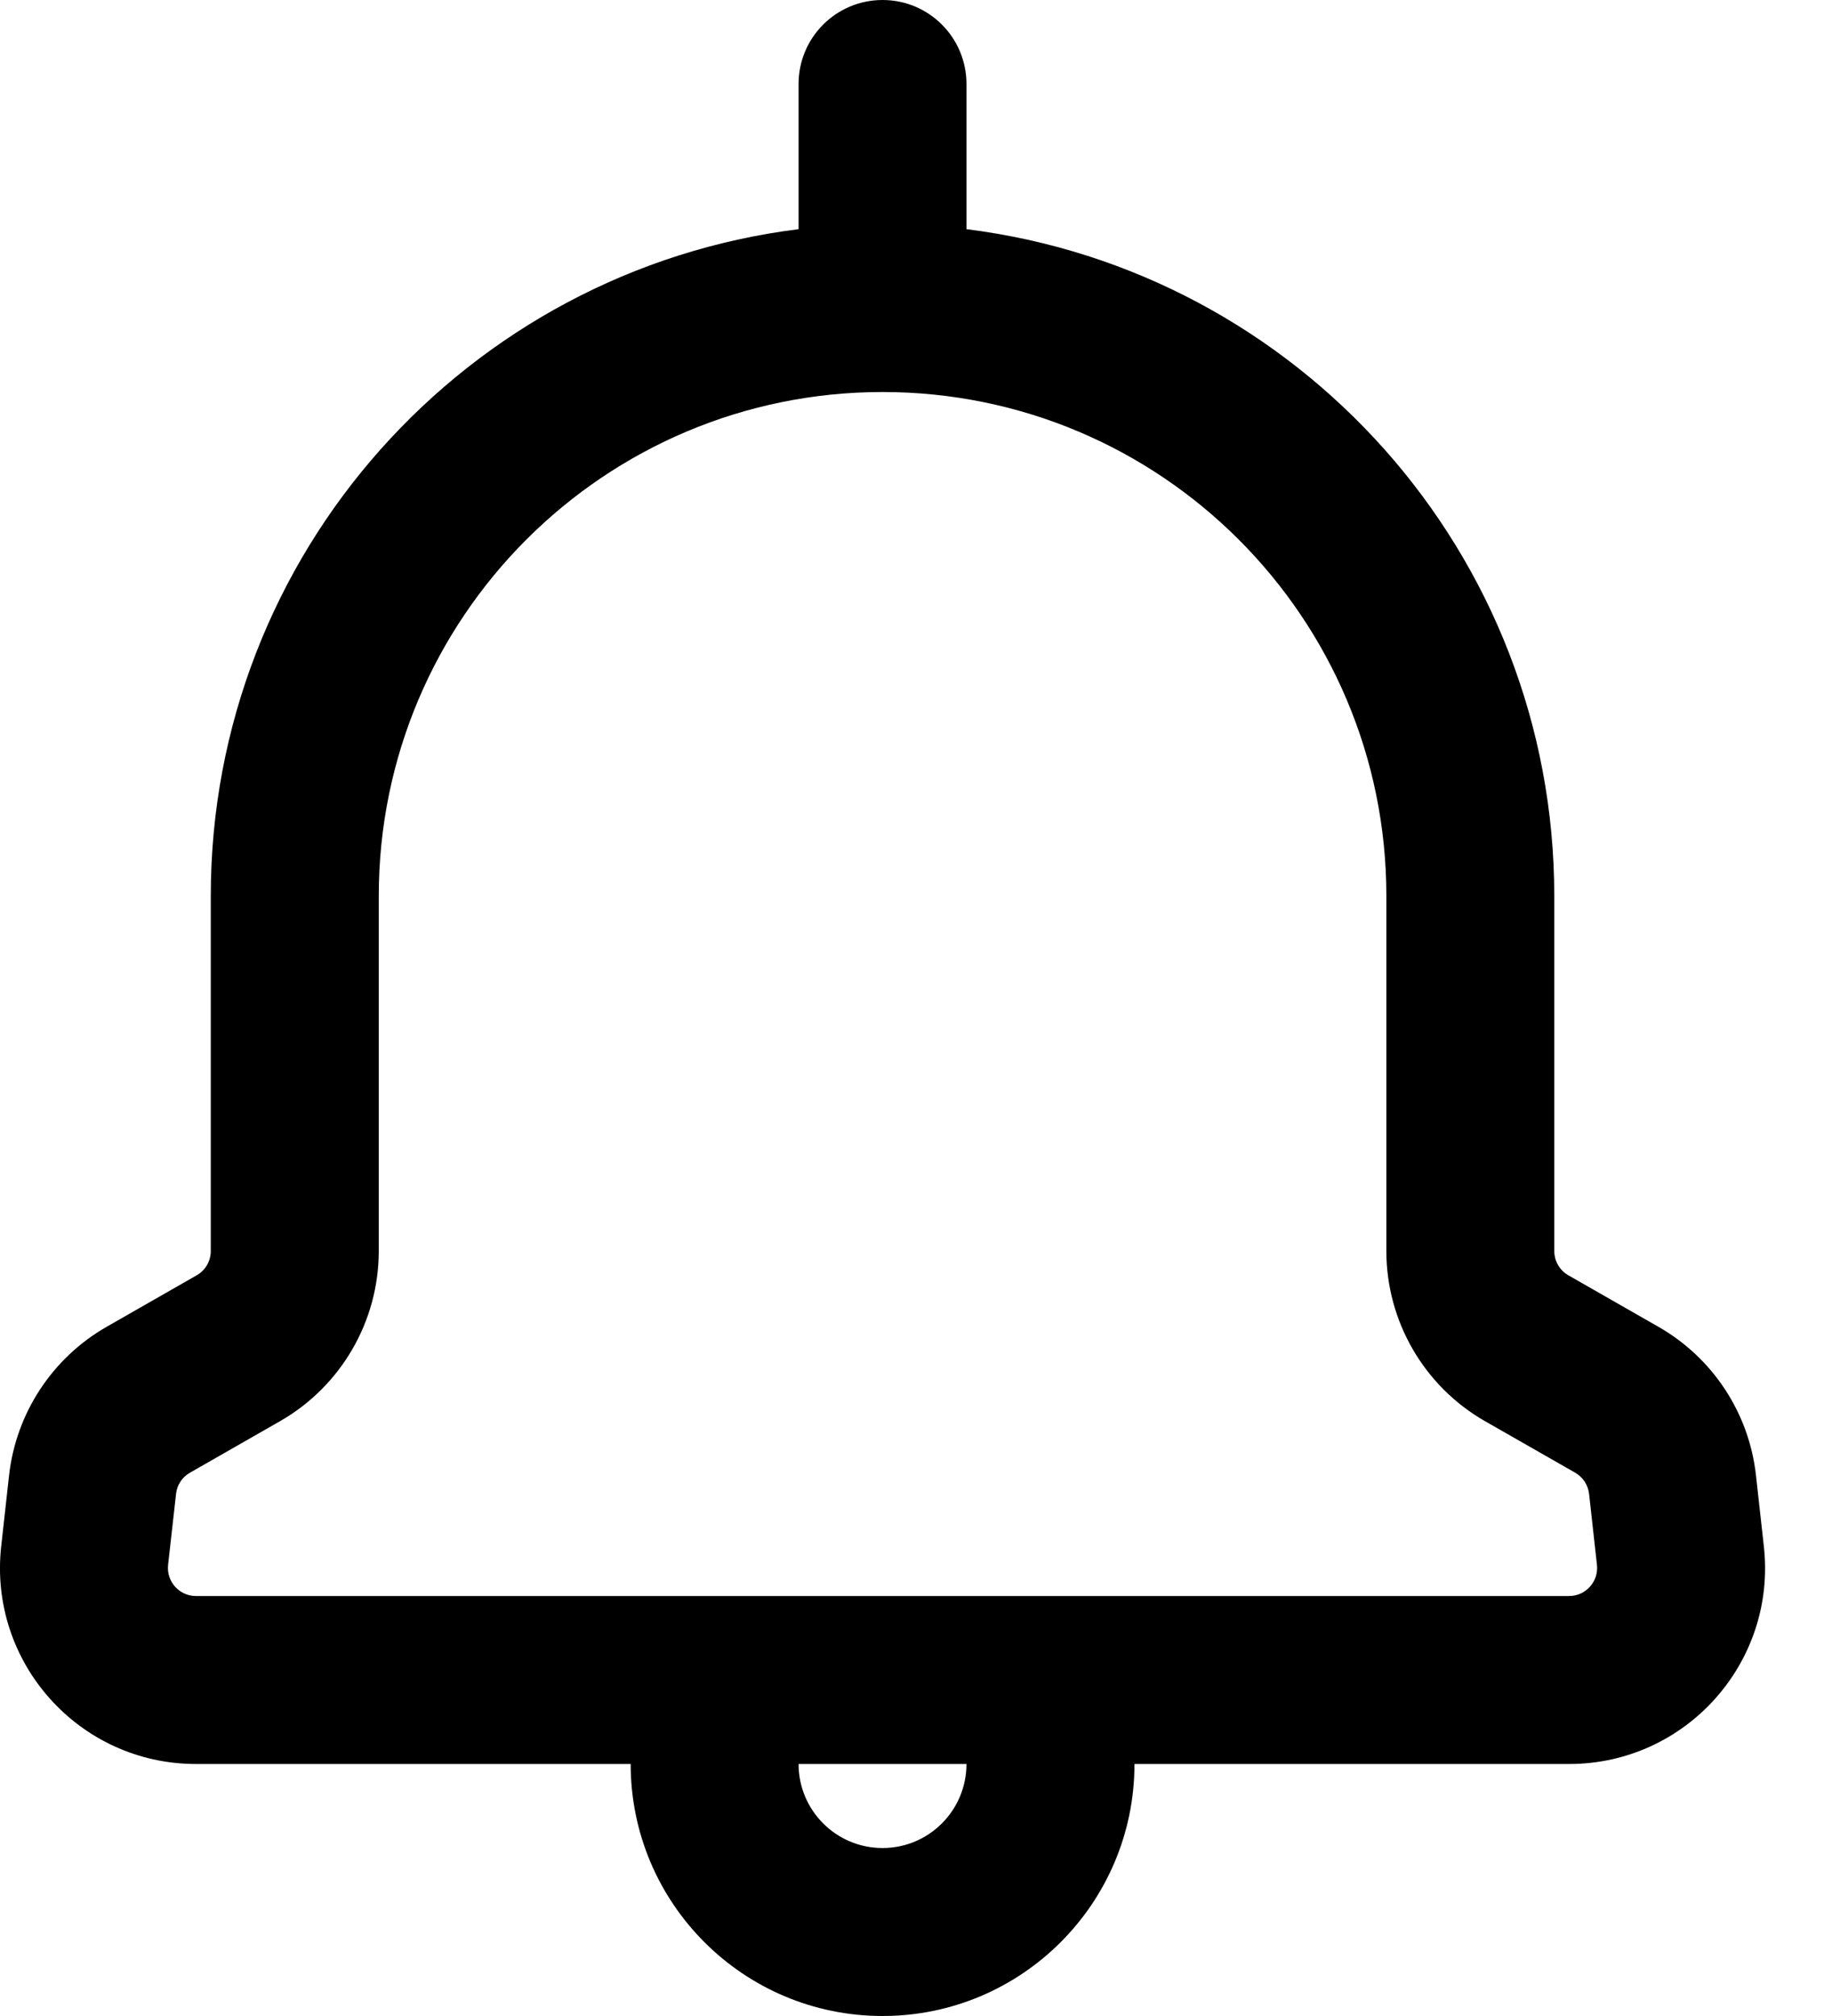 <svg width="20" height="22" viewBox="0 0 20 22" fill="none" xmlns="http://www.w3.org/2000/svg">
<path d="M9.635 0C10.141 0 10.551 0.41 10.551 0.917V2.501C14.169 2.952 16.968 6.038 16.968 9.778V13.652C16.968 13.761 17.027 13.863 17.122 13.917L18.105 14.479C18.699 14.818 19.095 15.421 19.17 16.1L19.256 16.875C19.397 18.142 18.405 19.25 17.13 19.25H12.385C12.385 20.769 11.153 22 9.635 22C8.116 22 6.885 20.769 6.885 19.25H2.139C0.864 19.25 -0.127 18.142 0.013 16.875L0.099 16.1C0.175 15.421 0.571 14.818 1.164 14.479L2.147 13.917C2.243 13.863 2.301 13.761 2.301 13.652V9.778C2.301 6.038 5.101 2.952 8.718 2.501V0.917C8.718 0.41 9.128 0 9.635 0ZM8.718 19.25C8.718 19.756 9.128 20.167 9.635 20.167C10.141 20.167 10.551 19.756 10.551 19.25H8.718ZM9.635 4.278C6.597 4.278 4.135 6.74 4.135 9.778V13.652C4.135 14.419 3.723 15.128 3.057 15.509L2.074 16.071C1.989 16.119 1.932 16.205 1.922 16.302L1.835 17.077C1.815 17.258 1.957 17.417 2.139 17.417H17.13C17.312 17.417 17.454 17.258 17.434 17.077L17.348 16.302C17.337 16.205 17.28 16.119 17.196 16.071L16.212 15.509C15.546 15.128 15.135 14.419 15.135 13.652V9.778C15.135 6.74 12.672 4.278 9.635 4.278Z" fill="black"/>
</svg>
